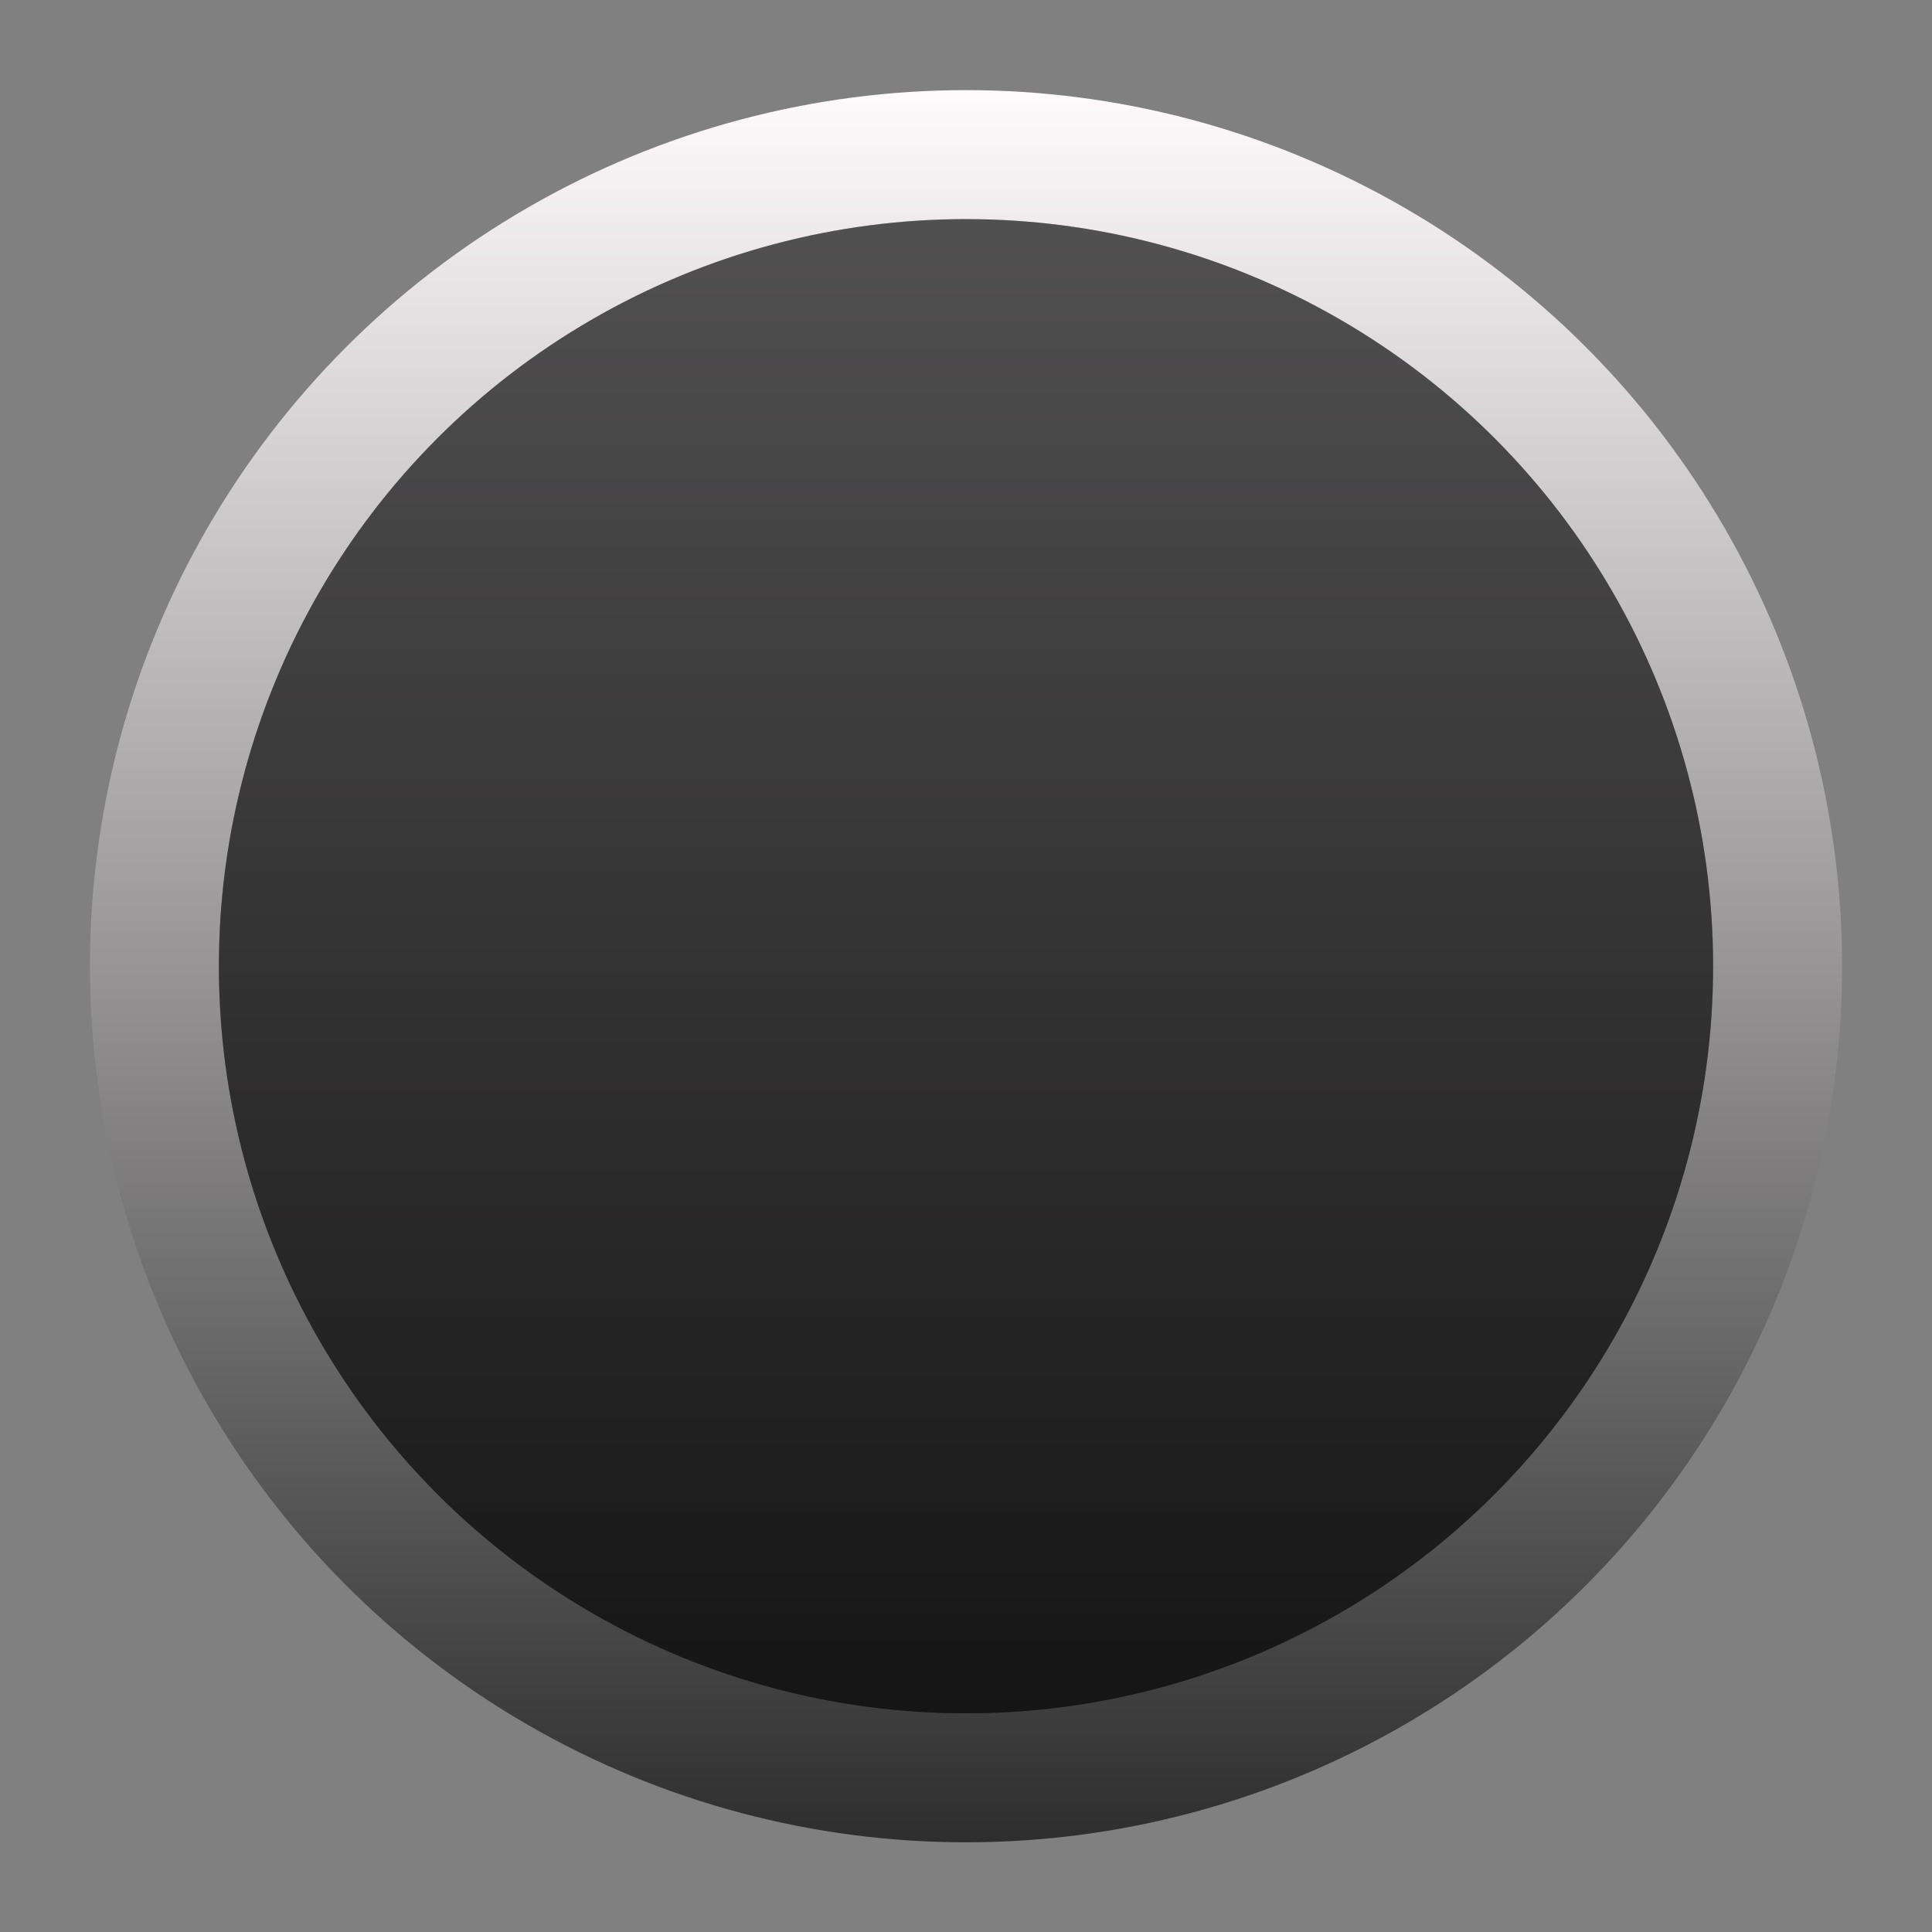 <?xml version="1.0" encoding="UTF-8" standalone="no"?>
<svg
   xmlns:dc="http://purl.org/dc/elements/1.1/"
   xmlns:cc="http://creativecommons.org/ns#"
   xmlns:rdf="http://www.w3.org/1999/02/22-rdf-syntax-ns#"
   xmlns:svg="http://www.w3.org/2000/svg"
   xmlns="http://www.w3.org/2000/svg"
   xmlns:xlink="http://www.w3.org/1999/xlink"
   xmlns:sodipodi="http://sodipodi.sourceforge.net/DTD/sodipodi-0.dtd"
   xmlns:inkscape="http://www.inkscape.org/namespaces/inkscape"
   inkscape:version="1.0 (4035a4fb49, 2020-05-01)"
   sodipodi:docname="Trimpot_bg2.svg"
   xml:space="preserve"
   enable-background="new 0 0 17.856 17.859"
   viewBox="0 0 17.856 17.859"
   height="17.859px"
   width="17.856px"
   y="0px"
   x="0px"
   id="svg111794"
   version="1.0"><rect x="0" y="0" width="17.856" height="17.859" fill="#808080" stroke="none"/><defs
   id="defs25"><linearGradient
     y2="5065.836"
     x2="200.013"
     y1="5065.836"
     x1="183.818"
     gradientTransform="matrix(3.688038e-8,1,1,-3.688038e-8,-5056.908,-182.986)"
     gradientUnits="userSpaceOnUse"
     id="linearGradient873"
     xlink:href="#SVGID_2_"
     inkscape:collect="always" /></defs><sodipodi:namedview
   inkscape:current-layer="svg111794"
   inkscape:window-maximized="1"
   inkscape:window-y="-8"
   inkscape:window-x="-8"
   inkscape:cy="9.9532703"
   inkscape:cx="24.404645"
   inkscape:zoom="17.18337"
   showgrid="false"
   id="namedview23"
   inkscape:window-height="1017"
   inkscape:window-width="1920"
   inkscape:pageshadow="2"
   inkscape:pageopacity="0"
   guidetolerance="10"
   gridtolerance="10"
   objecttolerance="10"
   borderopacity="1"
   bordercolor="#666666"
   pagecolor="#ffffff"
   inkscape:document-rotation="0" />

<linearGradient
   gradientTransform="rotate(90,-3068.695,-750.23)"
   y2="-3827.853"
   x2="-2301.44"
   y1="-3827.853"
   x1="-2317.634"
   gradientUnits="userSpaceOnUse"
   id="SVGID_1_">
	<stop
   id="stop4"
   style="stop-color:#FFFBFD"
   offset="0" />
	<stop
   id="stop6"
   style="stop-color:#000000"
   offset="1" />
</linearGradient>

<linearGradient
   gradientTransform="matrix(3.688038e-8,1,1,-3.688038e-8,-5056.908,-182.988)"
   y2="5065.836"
   x2="200.013"
   y1="5065.836"
   x1="183.818"
   gradientUnits="userSpaceOnUse"
   id="SVGID_2_">
	<stop
   id="stop11"
   style="stop-color:#FFFBFD"
   offset="0" />
	<stop
   id="stop13"
   style="stop-color:#2E2E2E"
   offset="1" />
</linearGradient>


<circle
   id="circle20"
   r="6.905"
   cy="8.928"
   cx="8.928"
   enable-background="new    "
   opacity="0.275" />
<circle
   id="circle853"
   r="8.097"
   cy="8.93"
   cx="8.928"
   fill="url(#SVGID_2_)"
   style="fill:url(#linearGradient873)" /><circle
   id="circle855"
   r="6.905"
   cy="8.93"
   cx="8.928"
   enable-background="new    "
   opacity="0.4" /><circle
   id="circle857"
   r="6.905"
   cy="8.93"
   cx="8.928"
   enable-background="new    "
   opacity="0.43" /></svg>
